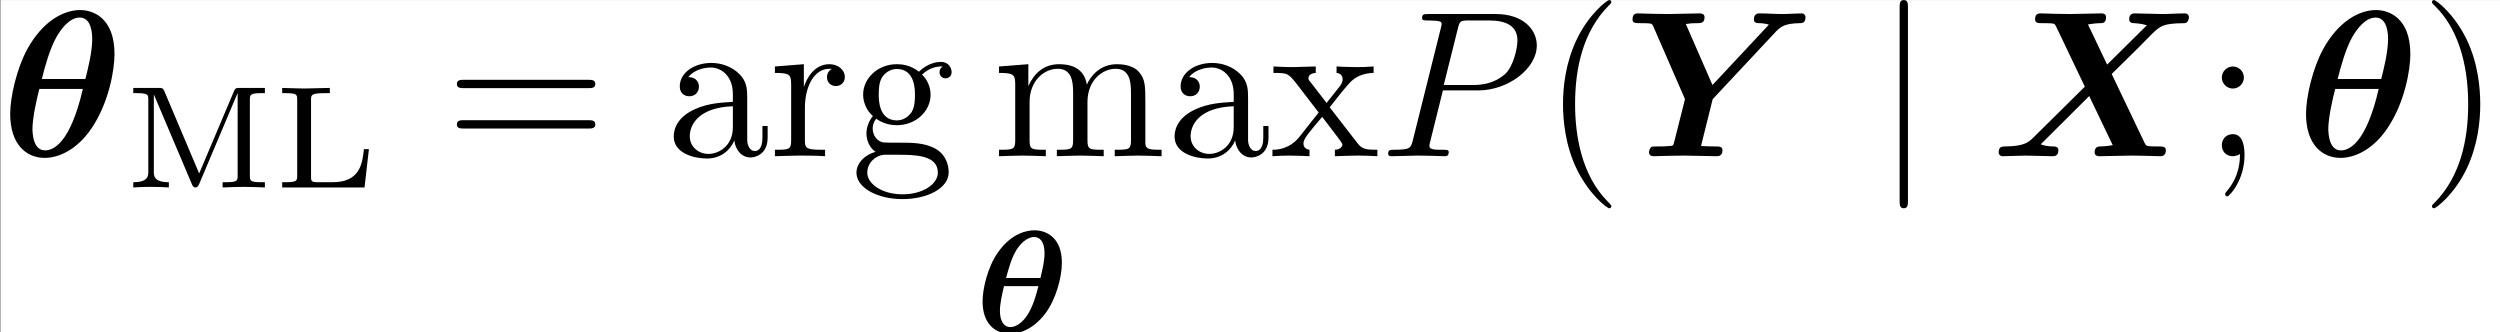 <?xml version='1.0' encoding='UTF-8'?>
<!-- This file was generated by dvisvgm 2.11.1 -->
<svg version='1.1' xmlns='http://www.w3.org/2000/svg' xmlns:xlink='http://www.w3.org/1999/xlink' width='200.495pt' height='26.665pt' viewBox='291.87 36.577 200.495 26.665'>
<rect x="291.87" y="36.577" width="200.495" height="26.665" fill="#808080" stroke="none"/>
<defs>
<path id='g2-106' d='M1.584-7.113C1.584-7.293 1.584-7.472 1.385-7.472S1.186-7.293 1.186-7.113V2.132C1.186 2.311 1.186 2.491 1.385 2.491S1.584 2.311 1.584 2.132V-7.113Z'/>
<path id='g4-40' d='M3.298 2.391C3.298 2.361 3.298 2.341 3.128 2.172C1.883 .917 1.564-.966 1.564-2.491C1.564-4.224 1.943-5.958 3.168-7.203C3.298-7.323 3.298-7.342 3.298-7.372C3.298-7.442 3.258-7.472 3.198-7.472C3.098-7.472 2.202-6.795 1.614-5.529C1.106-4.433 .986-3.328 .986-2.491C.986-1.714 1.096-.508 1.644 .618C2.242 1.843 3.098 2.491 3.198 2.491C3.258 2.491 3.298 2.461 3.298 2.391Z'/>
<path id='g4-41' d='M2.879-2.491C2.879-3.268 2.77-4.473 2.222-5.599C1.624-6.824 .767-7.472 .667-7.472C.608-7.472 .568-7.432 .568-7.372C.568-7.342 .568-7.323 .757-7.143C1.733-6.157 2.301-4.573 2.301-2.491C2.301-.787 1.933 .966 .697 2.222C.568 2.341 .568 2.361 .568 2.391C.568 2.451 .608 2.491 .667 2.491C.767 2.491 1.664 1.813 2.252 .548C2.76-.548 2.879-1.654 2.879-2.491Z'/>
<path id='g4-59' d='M1.913-3.766C1.913-4.055 1.674-4.294 1.385-4.294S.857-4.055 .857-3.766S1.096-3.238 1.385-3.238S1.913-3.477 1.913-3.766ZM1.724-.11C1.724 .169 1.724 .946 1.086 1.684C1.016 1.763 1.016 1.783 1.016 1.813C1.016 1.883 1.066 1.923 1.116 1.923C1.225 1.923 1.943 1.126 1.943-.03C1.943-.319 1.923-1.056 1.385-1.056C1.036-1.056 .857-.787 .857-.528S1.026 0 1.385 0C1.435 0 1.455 0 1.465-.01C1.534-.02 1.644-.04 1.724-.11Z'/>
<path id='g4-61' d='M6.844-3.258C6.994-3.258 7.183-3.258 7.183-3.457S6.994-3.656 6.854-3.656H.887C.747-3.656 .558-3.656 .558-3.457S.747-3.258 .897-3.258H6.844ZM6.854-1.325C6.994-1.325 7.183-1.325 7.183-1.524S6.994-1.724 6.844-1.724H.897C.747-1.724 .558-1.724 .558-1.524S.747-1.325 .887-1.325H6.854Z'/>
<path id='g4-97' d='M3.318-.757C3.357-.359 3.626 .06 4.095 .06C4.304 .06 4.912-.08 4.912-.887V-1.445H4.663V-.887C4.663-.309 4.413-.249 4.304-.249C3.975-.249 3.935-.697 3.935-.747V-2.74C3.935-3.158 3.935-3.547 3.577-3.915C3.188-4.304 2.69-4.463 2.212-4.463C1.395-4.463 .707-3.995 .707-3.337C.707-3.039 .907-2.869 1.166-2.869C1.445-2.869 1.624-3.068 1.624-3.328C1.624-3.447 1.574-3.776 1.116-3.786C1.385-4.134 1.873-4.244 2.192-4.244C2.68-4.244 3.248-3.856 3.248-2.969V-2.6C2.74-2.57 2.042-2.54 1.415-2.242C.667-1.903 .418-1.385 .418-.946C.418-.139 1.385 .11 2.012 .11C2.67 .11 3.128-.289 3.318-.757ZM3.248-2.391V-1.395C3.248-.448 2.531-.11 2.082-.11C1.594-.11 1.186-.458 1.186-.956C1.186-1.504 1.604-2.331 3.248-2.391Z'/>
<path id='g4-103' d='M2.212-1.714C1.345-1.714 1.345-2.71 1.345-2.939C1.345-3.208 1.355-3.527 1.504-3.776C1.584-3.895 1.813-4.174 2.212-4.174C3.078-4.174 3.078-3.178 3.078-2.949C3.078-2.68 3.068-2.361 2.919-2.112C2.839-1.993 2.61-1.714 2.212-1.714ZM1.056-1.325C1.056-1.365 1.056-1.594 1.225-1.793C1.614-1.514 2.022-1.484 2.212-1.484C3.138-1.484 3.826-2.172 3.826-2.939C3.826-3.308 3.666-3.676 3.417-3.905C3.776-4.244 4.134-4.294 4.314-4.294C4.334-4.294 4.384-4.294 4.413-4.284C4.304-4.244 4.254-4.134 4.254-4.015C4.254-3.846 4.384-3.726 4.543-3.726C4.643-3.726 4.832-3.796 4.832-4.025C4.832-4.194 4.712-4.513 4.324-4.513C4.125-4.513 3.686-4.453 3.268-4.045C2.849-4.374 2.431-4.403 2.212-4.403C1.285-4.403 .598-3.716 .598-2.949C.598-2.511 .817-2.132 1.066-1.923C.936-1.773 .757-1.445 .757-1.096C.757-.787 .887-.408 1.196-.209C.598-.04 .279 .389 .279 .787C.279 1.504 1.265 2.052 2.481 2.052C3.656 2.052 4.692 1.544 4.692 .767C4.692 .418 4.553-.09 4.045-.369C3.517-.648 2.939-.648 2.331-.648C2.082-.648 1.654-.648 1.584-.658C1.265-.697 1.056-1.006 1.056-1.325ZM2.491 1.823C1.484 1.823 .797 1.315 .797 .787C.797 .329 1.176-.04 1.614-.07H2.202C3.059-.07 4.174-.07 4.174 .787C4.174 1.325 3.467 1.823 2.491 1.823Z'/>
<path id='g4-109' d='M1.096-3.427V-.757C1.096-.309 .986-.309 .319-.309V0C.667-.01 1.176-.03 1.445-.03C1.704-.03 2.222-.01 2.56 0V-.309C1.893-.309 1.783-.309 1.783-.757V-2.59C1.783-3.626 2.491-4.184 3.128-4.184C3.756-4.184 3.866-3.646 3.866-3.078V-.757C3.866-.309 3.756-.309 3.088-.309V0C3.437-.01 3.945-.03 4.214-.03C4.473-.03 4.991-.01 5.33 0V-.309C4.663-.309 4.553-.309 4.553-.757V-2.59C4.553-3.626 5.26-4.184 5.898-4.184C6.526-4.184 6.635-3.646 6.635-3.078V-.757C6.635-.309 6.526-.309 5.858-.309V0C6.207-.01 6.715-.03 6.984-.03C7.243-.03 7.761-.01 8.1 0V-.309C7.582-.309 7.333-.309 7.323-.608V-2.511C7.323-3.367 7.323-3.676 7.014-4.035C6.874-4.204 6.545-4.403 5.968-4.403C5.131-4.403 4.692-3.806 4.523-3.427C4.384-4.294 3.646-4.403 3.198-4.403C2.471-4.403 2.002-3.975 1.724-3.357V-4.403L.319-4.294V-3.985C1.016-3.985 1.096-3.915 1.096-3.427Z'/>
<path id='g4-114' d='M1.664-3.308V-4.403L.279-4.294V-3.985C.976-3.985 1.056-3.915 1.056-3.427V-.757C1.056-.309 .946-.309 .279-.309V0C.667-.01 1.136-.03 1.415-.03C1.813-.03 2.281-.03 2.68 0V-.309H2.471C1.733-.309 1.714-.418 1.714-.777V-2.311C1.714-3.298 2.132-4.184 2.889-4.184C2.959-4.184 2.979-4.184 2.999-4.174C2.969-4.164 2.77-4.045 2.77-3.786C2.77-3.507 2.979-3.357 3.198-3.357C3.377-3.357 3.626-3.477 3.626-3.796S3.318-4.403 2.889-4.403C2.162-4.403 1.803-3.736 1.664-3.308Z'/>
<path id='g4-120' d='M2.859-2.341C3.158-2.72 3.537-3.208 3.776-3.467C4.085-3.826 4.493-3.975 4.961-3.985V-4.294C4.702-4.274 4.403-4.264 4.144-4.264C3.846-4.264 3.318-4.284 3.188-4.294V-3.985C3.397-3.965 3.477-3.836 3.477-3.676S3.377-3.387 3.328-3.328L2.71-2.55L1.933-3.557C1.843-3.656 1.843-3.676 1.843-3.736C1.843-3.885 1.993-3.975 2.192-3.985V-4.294C1.933-4.284 1.275-4.264 1.116-4.264C.907-4.264 .438-4.274 .169-4.294V-3.985C.867-3.985 .877-3.975 1.345-3.377L2.331-2.092L1.395-.907C.917-.329 .329-.309 .12-.309V0C.379-.02 .687-.03 .946-.03C1.235-.03 1.654-.01 1.893 0V-.309C1.674-.339 1.604-.468 1.604-.618C1.604-.837 1.893-1.166 2.501-1.883L3.258-.887C3.337-.777 3.467-.618 3.467-.558C3.467-.468 3.377-.319 3.108-.309V0C3.407-.01 3.965-.03 4.184-.03C4.453-.03 4.842-.02 5.141 0V-.309C4.603-.309 4.423-.329 4.194-.618L2.859-2.341Z'/>
<path id='g0-18' d='M4.205-3.347C4.205-4.561 3.452-4.896 2.894-4.896C2.566-4.896 1.799-4.784 1.13-3.815C.656-3.131 .411-2.106 .411-1.492C.411-.418 1.025 .056 1.73 .056C2.092 .056 2.79-.091 3.417-.921C3.912-1.583 4.205-2.622 4.205-3.347ZM1.534-2.615C1.667-3.096 1.785-3.536 2.022-3.94C2.183-4.205 2.511-4.575 2.88-4.575C3.117-4.575 3.375-4.4 3.375-3.801C3.375-3.424 3.285-3.062 3.18-2.615H1.534ZM3.082-2.225C3.006-1.918 2.852-1.318 2.587-.893C2.357-.516 2.036-.265 1.743-.265C1.409-.265 1.241-.586 1.241-1.039C1.241-1.395 1.353-1.883 1.437-2.225H3.082Z'/>
<path id='g5-76' d='M4.54-1.834H4.303C4.226-1.151 4.122-.251 2.803-.251H2.106C1.778-.251 1.771-.307 1.771-.523V-4.191C1.771-4.421 1.771-4.512 2.427-4.512H2.671V-4.763C2.525-4.756 1.632-4.735 1.451-4.735C1.186-4.735 .398-4.763 .391-4.763V-4.512H.558C1.095-4.512 1.109-4.442 1.109-4.198V-.565C1.109-.328 1.095-.251 .558-.251H.391V0H4.331L4.54-1.834Z'/>
<path id='g5-77' d='M1.918-4.61C1.855-4.763 1.799-4.763 1.653-4.763H.432V-4.512H.6C1.137-4.512 1.151-4.442 1.151-4.198V-.753C1.151-.565 1.151-.251 .432-.251V0C.718-.021 .997-.028 1.283-.028S1.848-.021 2.134 0V-.251C1.416-.251 1.416-.565 1.416-.753V-4.428L1.423-4.435L3.236-.16C3.271-.077 3.306 0 3.41 0C3.459 0 3.522-.021 3.578-.146L5.419-4.505L5.426-4.498V-.565C5.426-.328 5.412-.251 4.875-.251H4.707V0C5.042-.014 5.433-.028 5.719-.028S6.395-.014 6.73 0V-.251H6.562C6.025-.251 6.011-.321 6.011-.565V-4.198C6.011-4.435 6.025-4.512 6.562-4.512H6.73V-4.763H5.516C5.377-4.763 5.314-4.763 5.258-4.624L3.585-.669L1.918-4.61Z'/>
<path id='g3-80' d='M3.019-3.148H4.712C6.127-3.148 7.512-4.184 7.512-5.3C7.512-6.067 6.854-6.804 5.549-6.804H2.321C2.132-6.804 2.022-6.804 2.022-6.615C2.022-6.496 2.112-6.496 2.311-6.496C2.441-6.496 2.62-6.486 2.74-6.476C2.899-6.456 2.959-6.426 2.959-6.316C2.959-6.276 2.949-6.247 2.919-6.127L1.584-.777C1.484-.389 1.465-.309 .677-.309C.508-.309 .399-.309 .399-.12C.399 0 .518 0 .548 0C.827 0 1.534-.03 1.813-.03C2.022-.03 2.242-.02 2.451-.02C2.67-.02 2.889 0 3.098 0C3.168 0 3.298 0 3.298-.199C3.298-.309 3.208-.309 3.019-.309C2.65-.309 2.371-.309 2.371-.488C2.371-.548 2.391-.598 2.401-.658L3.019-3.148ZM3.736-6.117C3.826-6.466 3.846-6.496 4.274-6.496H5.23C6.057-6.496 6.585-6.227 6.585-5.539C6.585-5.151 6.386-4.294 5.998-3.935C5.499-3.487 4.902-3.407 4.463-3.407H3.059L3.736-6.117Z'/>
<path id='g1-18' d='M5.45-4.882C5.45-6.635 4.413-6.994 3.806-6.994C3.019-6.994 2.022-6.476 1.275-5.121C.767-4.184 .458-2.829 .458-2.022C.458-.578 1.215 .08 2.112 .08C2.78 .08 3.656-.309 4.344-1.325C5.181-2.55 5.45-4.134 5.45-4.882ZM1.973-3.696C2.112-4.274 2.371-5.181 2.67-5.699C2.899-6.107 3.308-6.635 3.786-6.635C4.204-6.635 4.384-6.197 4.384-5.609C4.384-4.981 4.164-4.115 4.055-3.696H1.973ZM3.935-3.218C3.318-.548 2.481-.279 2.132-.279C1.993-.279 1.783-.319 1.644-.628C1.524-.897 1.524-1.285 1.524-1.295C1.524-1.863 1.743-2.79 1.853-3.218H3.935Z'/>
<path id='g1-88' d='M5.798-3.935L7.113-5.23L7.731-5.858C8.13-6.237 8.249-6.356 9.285-6.366C9.474-6.366 9.494-6.625 9.494-6.655C9.494-6.715 9.455-6.834 9.295-6.834C8.946-6.834 8.568-6.804 8.209-6.804C7.92-6.804 7.203-6.834 6.914-6.834C6.834-6.834 6.635-6.834 6.635-6.555C6.635-6.376 6.795-6.366 6.884-6.366C7.183-6.356 7.442-6.276 7.482-6.267L5.579-4.384L4.663-6.306C4.762-6.326 5.071-6.366 5.24-6.366C5.35-6.366 5.529-6.366 5.529-6.645C5.529-6.785 5.44-6.834 5.31-6.834C4.971-6.834 4.134-6.804 3.796-6.804C3.567-6.804 3.337-6.814 3.108-6.814S2.64-6.834 2.411-6.834C2.321-6.834 2.132-6.834 2.132-6.555C2.132-6.366 2.262-6.366 2.54-6.366C2.68-6.366 2.79-6.366 2.929-6.356C3.068-6.336 3.078-6.326 3.138-6.207L4.513-3.328L2.012-.857C1.833-.687 1.624-.478 .737-.468C.558-.468 .389-.468 .389-.179C.389-.11 .438 0 .588 0C.827 0 1.435-.03 1.674-.03C1.963-.03 2.68 0 2.969 0C3.049 0 3.248 0 3.248-.289C3.248-.468 3.068-.468 2.989-.468C2.79-.468 2.59-.498 2.401-.568L4.722-2.879L5.848-.528C5.838-.528 5.509-.468 5.27-.468C5.171-.468 4.981-.468 4.981-.179C4.981-.149 4.991 0 5.2 0C5.539 0 6.386-.03 6.725-.03C6.954-.03 7.183-.02 7.412-.02S7.88 0 8.11 0C8.189 0 8.389 0 8.389-.289C8.389-.468 8.229-.468 7.99-.468C7.851-.468 7.751-.468 7.601-.478C7.452-.498 7.442-.508 7.372-.638L5.798-3.935Z'/>
<path id='g1-89' d='M7.313-5.978C7.532-6.207 7.761-6.356 8.428-6.366C8.538-6.366 8.717-6.366 8.717-6.655C8.717-6.715 8.667-6.834 8.538-6.834C8.249-6.834 7.92-6.804 7.621-6.804C7.253-6.804 6.874-6.834 6.516-6.834C6.446-6.834 6.247-6.834 6.247-6.545C6.247-6.366 6.416-6.366 6.516-6.366S6.814-6.346 6.964-6.296L4.264-3.407L2.989-6.326C3.268-6.366 3.278-6.366 3.547-6.366C3.716-6.366 3.885-6.376 3.885-6.655C3.885-6.785 3.776-6.834 3.666-6.834C3.328-6.834 2.461-6.804 2.122-6.804C1.893-6.804 1.654-6.814 1.435-6.814C1.196-6.814 .946-6.834 .717-6.834C.618-6.834 .438-6.834 .438-6.545C.438-6.366 .578-6.366 .847-6.366C.976-6.366 1.096-6.366 1.235-6.356C1.355-6.336 1.375-6.336 1.435-6.207L2.949-2.73L2.431-.677C2.391-.508 2.381-.498 2.202-.488C2.032-.468 1.863-.468 1.684-.468C1.385-.468 1.365-.468 1.325-.428C1.265-.379 1.225-.249 1.225-.179C1.225-.159 1.235 0 1.445 0C1.694 0 1.953-.02 2.202-.02C2.441-.02 2.69-.03 2.929-.03C3.268-.03 4.115 0 4.453 0C4.543 0 4.742 0 4.742-.289C4.742-.468 4.603-.468 4.324-.468C4.115-.468 3.925-.478 3.716-.488L4.274-2.73L7.313-5.978Z'/>
</defs>
<g id='page1' transform='matrix(1.676 0 0 1.676 0 0)'>
<rect x='174.176' y='21.827' width='119.648' height='15.913' fill='#fff'/>
<use x='174.176' y='29.299' xlink:href='#g1-18'/>
<use x='180.092' y='30.794' xlink:href='#g5-77'/>
<use x='187.259' y='30.794' xlink:href='#g5-76'/>
<use x='195.451' y='29.299' xlink:href='#g4-61'/>
<use x='205.967' y='29.299' xlink:href='#g4-97'/>
<use x='210.948' y='29.299' xlink:href='#g4-114'/>
<use x='214.85' y='29.299' xlink:href='#g4-103'/>
<use x='221.63' y='29.299' xlink:href='#g4-109'/>
<use x='229.933' y='29.299' xlink:href='#g4-97'/>
<use x='234.914' y='29.299' xlink:href='#g4-120'/>
<use x='220.753' y='37.74' xlink:href='#g0-18'/>
<use x='240.172' y='29.299' xlink:href='#g3-80'/>
<use x='247.952' y='29.299' xlink:href='#g4-40'/>
<use x='251.826' y='29.299' xlink:href='#g1-89'/>
<use x='263.86' y='29.299' xlink:href='#g2-106'/>
<use x='269.395' y='29.299' xlink:href='#g1-88'/>
<use x='279.606' y='29.299' xlink:href='#g4-59'/>
<use x='284.034' y='29.299' xlink:href='#g1-18'/>
<use x='289.95' y='29.299' xlink:href='#g4-41'/>
</g>
</svg>